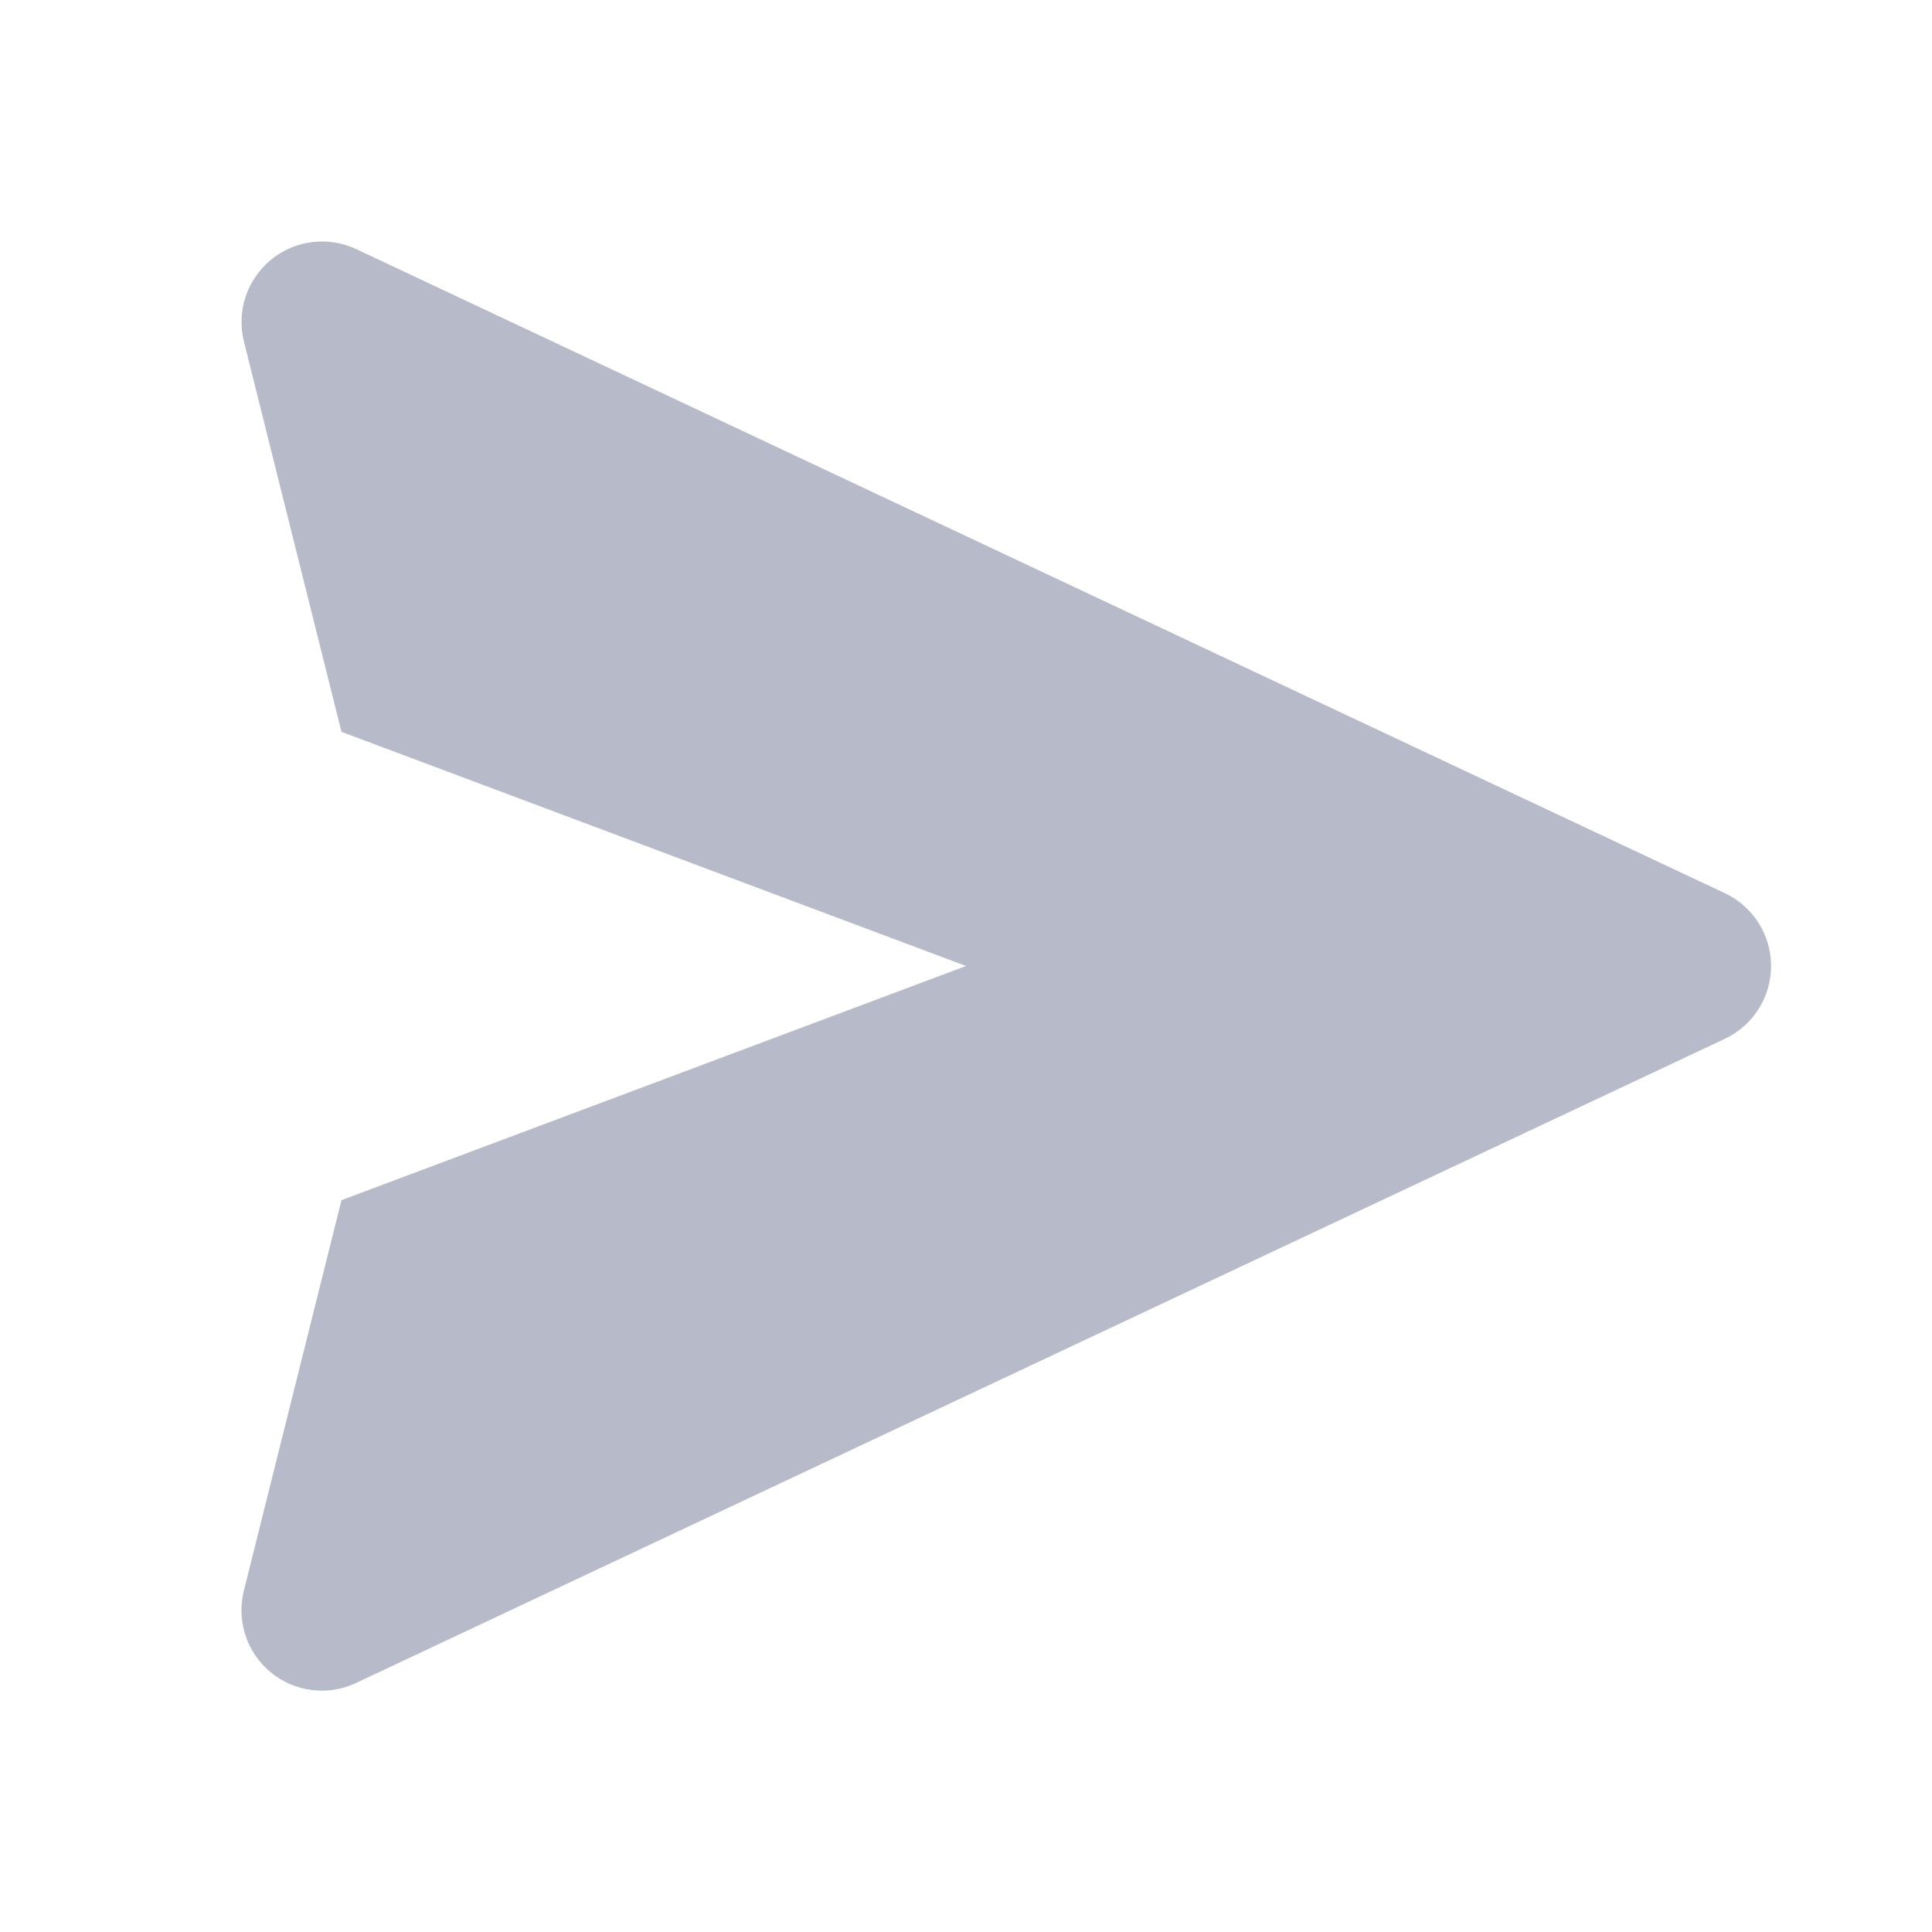 <svg width="20" height="20" viewBox="0 0 20 20" fill="none" xmlns="http://www.w3.org/2000/svg">
<g opacity="0.4">
<path d="M17.855 9.246L3.688 2.579C3.546 2.512 3.387 2.487 3.231 2.506C3.074 2.526 2.926 2.589 2.805 2.689C2.683 2.79 2.592 2.922 2.542 3.072C2.493 3.222 2.487 3.382 2.525 3.535L3.535 7.576L10 10L3.535 12.424L2.525 16.465C2.486 16.618 2.492 16.779 2.541 16.929C2.59 17.079 2.681 17.212 2.803 17.312C2.925 17.413 3.073 17.476 3.23 17.495C3.387 17.515 3.546 17.489 3.688 17.421L17.855 10.754C17.998 10.687 18.119 10.58 18.204 10.447C18.289 10.313 18.334 10.158 18.334 10C18.334 9.842 18.289 9.687 18.204 9.553C18.119 9.42 17.998 9.313 17.855 9.246Z" fill="#4B5578"/>
</g>
</svg>
